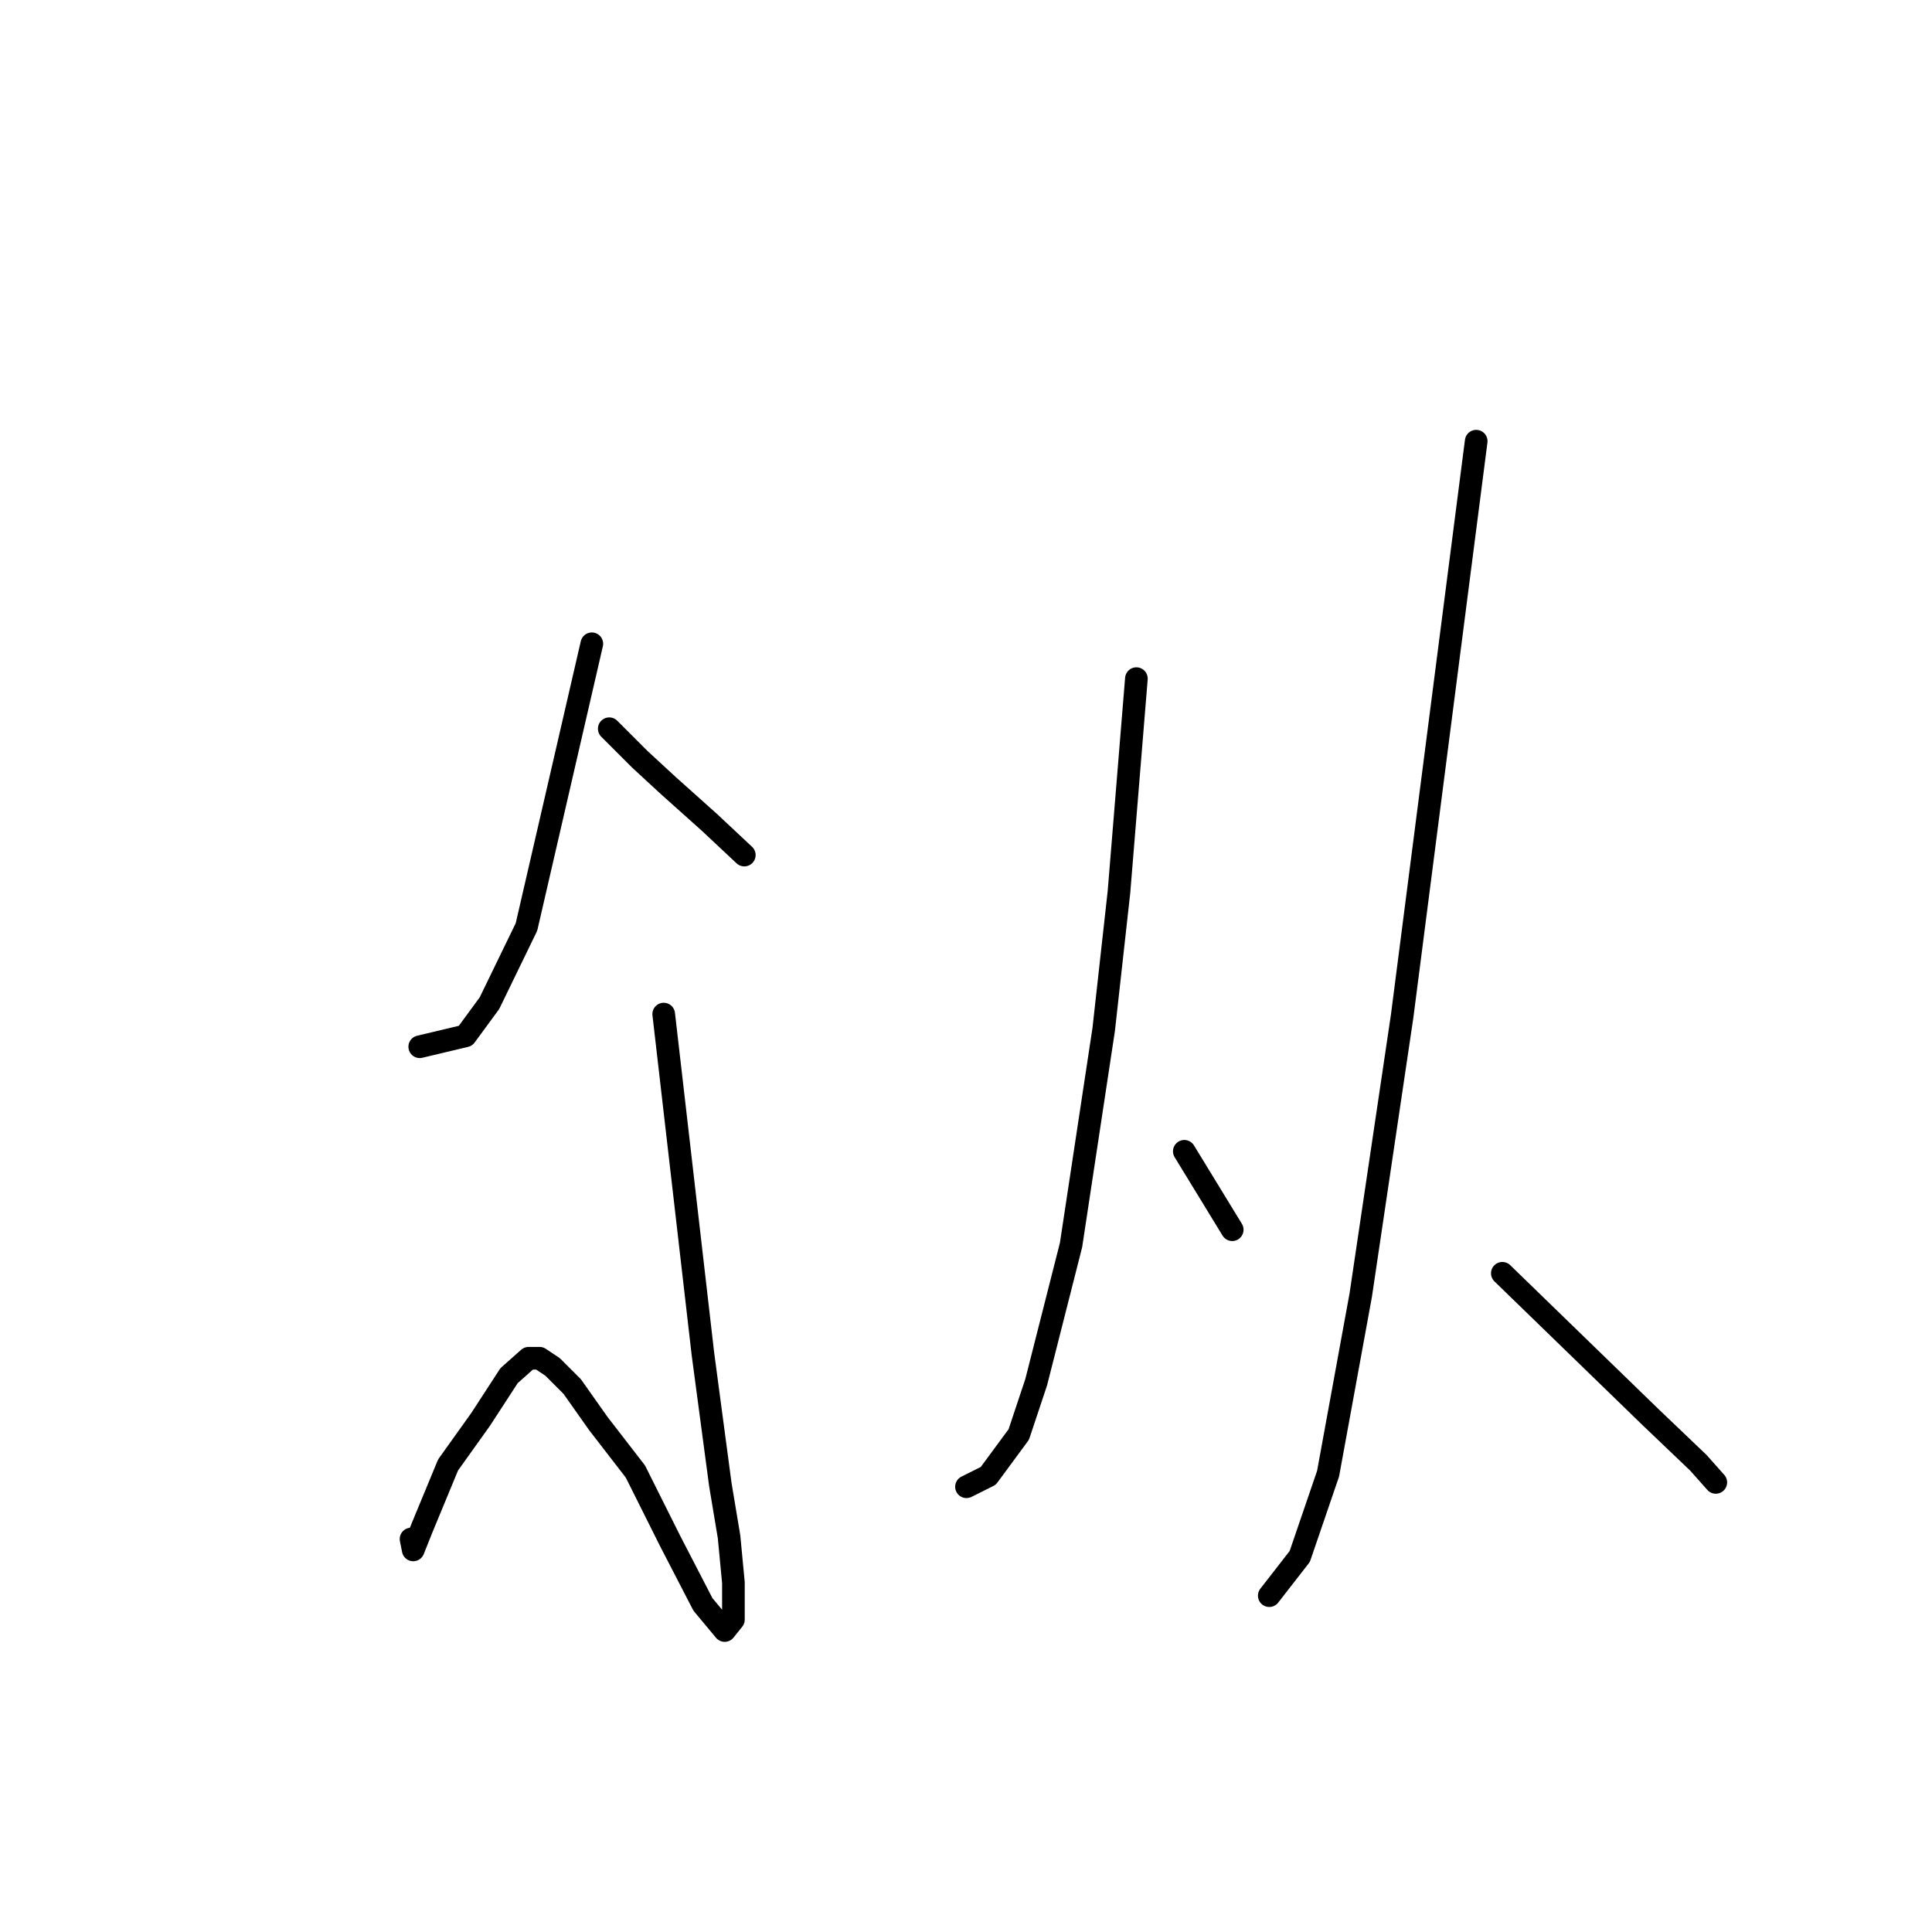 <?xml version="1.0" standalone="no"?>
    <svg width="256" height="256" xmlns="http://www.w3.org/2000/svg" version="1.1">
    <polyline stroke="black" stroke-width="3" stroke-linecap="round" fill="transparent" stroke-linejoin="round" points="78.42 85.303 74.091 104.064 69.761 122.825 64.855 132.927 61.68 137.256 55.618 138.699 55.618 138.699 " />
        <polyline stroke="black" stroke-width="3" stroke-linecap="round" fill="transparent" stroke-linejoin="round" points="80.729 96.56 82.75 98.58 84.77 100.6 88.522 104.064 94.006 108.971 98.624 113.3 98.624 113.3 " />
        <polyline stroke="black" stroke-width="3" stroke-linecap="round" fill="transparent" stroke-linejoin="round" points="87.945 134.37 90.543 156.883 93.14 179.396 95.449 196.714 96.604 203.641 97.181 209.702 97.181 214.609 96.027 216.052 93.14 212.588 88.811 204.218 84.193 194.982 79.286 188.632 75.823 183.726 73.225 181.128 71.493 179.973 70.05 179.973 67.452 182.282 63.7 188.055 59.371 194.116 55.907 202.486 54.753 205.373 54.464 203.93 54.464 203.93 " />
        <polyline stroke="black" stroke-width="3" stroke-linecap="round" fill="transparent" stroke-linejoin="round" points="123.158 167.274 " />
        <polyline stroke="black" stroke-width="3" stroke-linecap="round" fill="transparent" stroke-linejoin="round" points="150.578 89.921 149.423 104.064 148.268 118.207 146.248 136.39 141.919 164.965 137.301 183.148 134.992 190.075 130.951 195.559 128.064 197.003 128.064 197.003 " />
        <polyline stroke="black" stroke-width="3" stroke-linecap="round" fill="transparent" stroke-linejoin="round" points="156.927 152.554 160.102 157.749 163.277 162.944 163.277 162.944 " />
        <polyline stroke="black" stroke-width="3" stroke-linecap="round" fill="transparent" stroke-linejoin="round" points="195.604 58.46 190.697 96.559 185.79 134.659 180.306 171.603 175.977 195.271 172.225 206.239 168.184 211.434 168.184 211.434 " />
        <polyline stroke="black" stroke-width="3" stroke-linecap="round" fill="transparent" stroke-linejoin="round" points="199.067 168.717 208.881 178.242 218.694 187.766 225.044 193.828 227.353 196.425 227.353 196.425 " />
        </svg>